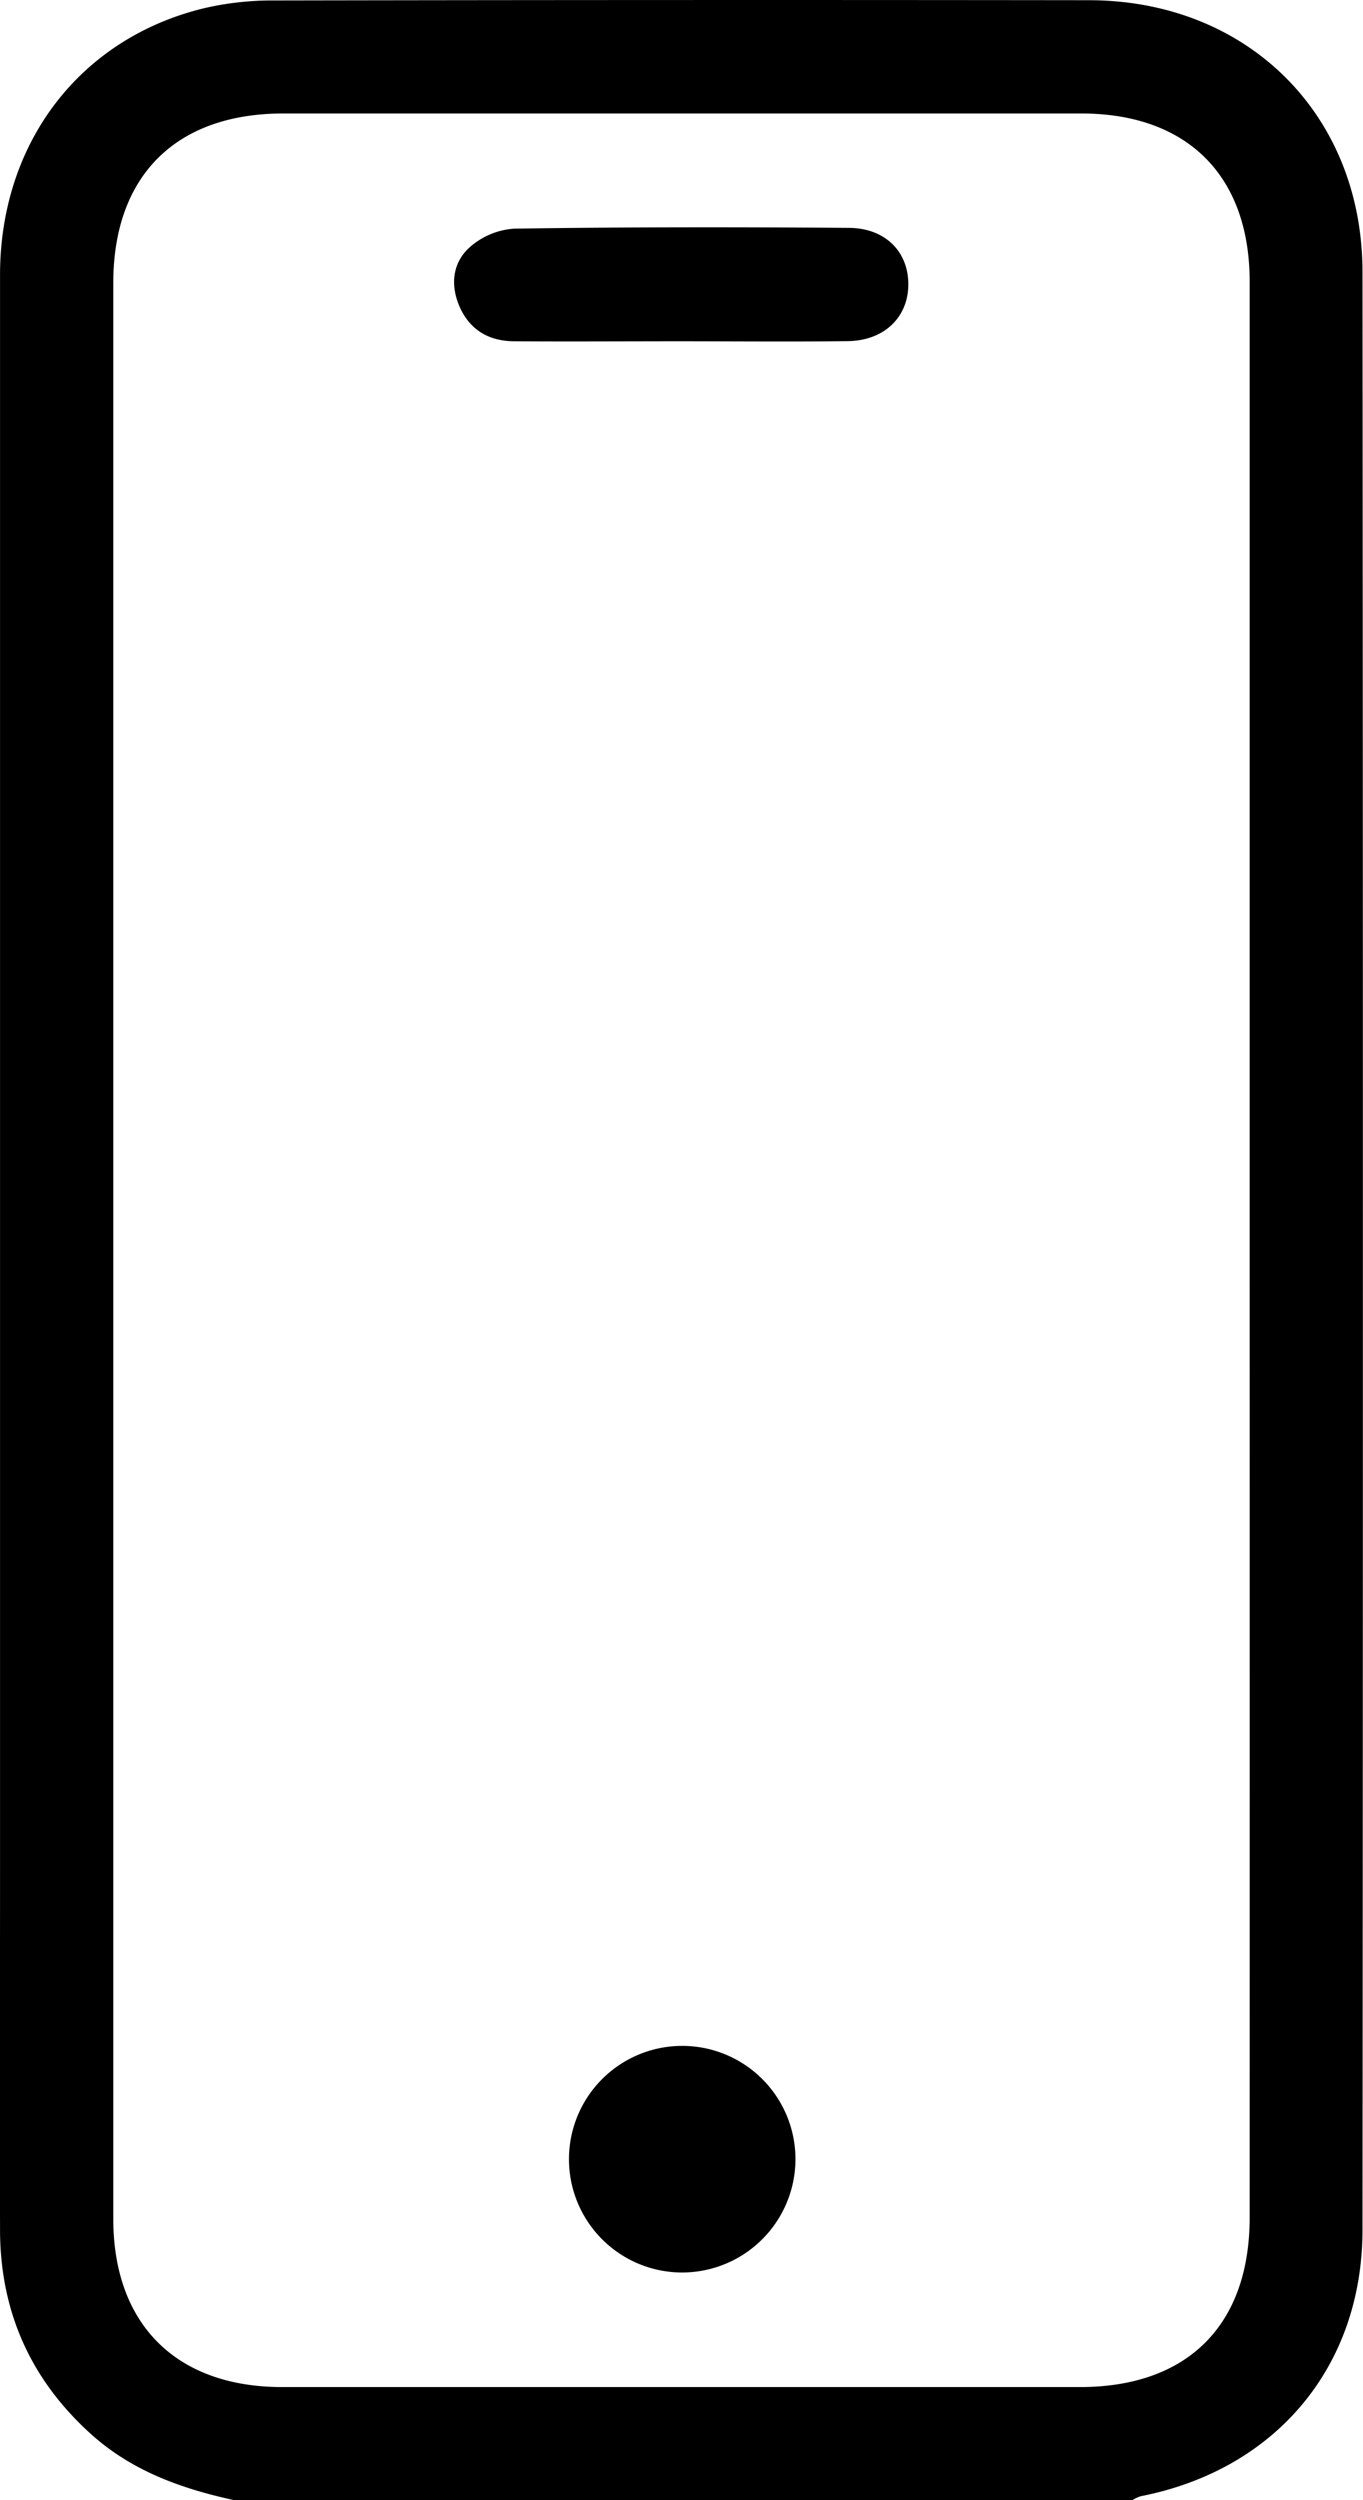<svg id="Layer_1" data-name="Layer 1" xmlns="http://www.w3.org/2000/svg" viewBox="0 0 316.29 579.87"><path d="M196.24,590.22c-12.09-2.63-23.51-6.65-33-15.09q-21.28-19-21.38-47.47c-.07-28.31,0-56.62,0-84.93q0-184.3,0-368.61c0-30.59,18.48-54.83,47.25-61.84a69.64,69.64,0,0,1,16.23-1.82q94.58-.18,189.15-.06c36.7,0,63.5,26.37,63.53,63q.19,227.06,0,454.11c0,31.84-20.24,55.67-51.43,61.78a8.38,8.38,0,0,0-2,.94Zm235.6-289.78q0-112.4,0-224.77c0-24.56-14.47-39-39.08-39q-92.58,0-185.17,0c-24.93,0-39.45,14.46-39.45,39.31q0,224.49,0,449c0,24.46,14.63,39,39.17,39q92.58,0,185.17,0c25,0,39.36-14.4,39.36-39.32Q431.86,412.53,431.84,300.44Z" transform="translate(-141.85 -10.35)"/><path d="M300.1,89.5c-13,0-26,.09-39.06,0-6-.06-10.48-2.85-12.77-8.57-2-5.09-1.17-10.07,2.85-13.47a17.33,17.33,0,0,1,10.05-4.08C287,63,312.88,63,338.73,63.2c8.52,0,13.93,5.51,13.9,13.14s-5.63,13-14,13.13C325.77,89.63,312.93,89.51,300.1,89.5Z" transform="translate(-141.85 -10.35)"/><path d="M299.43,537.4a26.28,26.28,0,1,1,27-25.51A26.32,26.32,0,0,1,299.43,537.4Z" transform="translate(-141.85 -10.35)"/></svg>